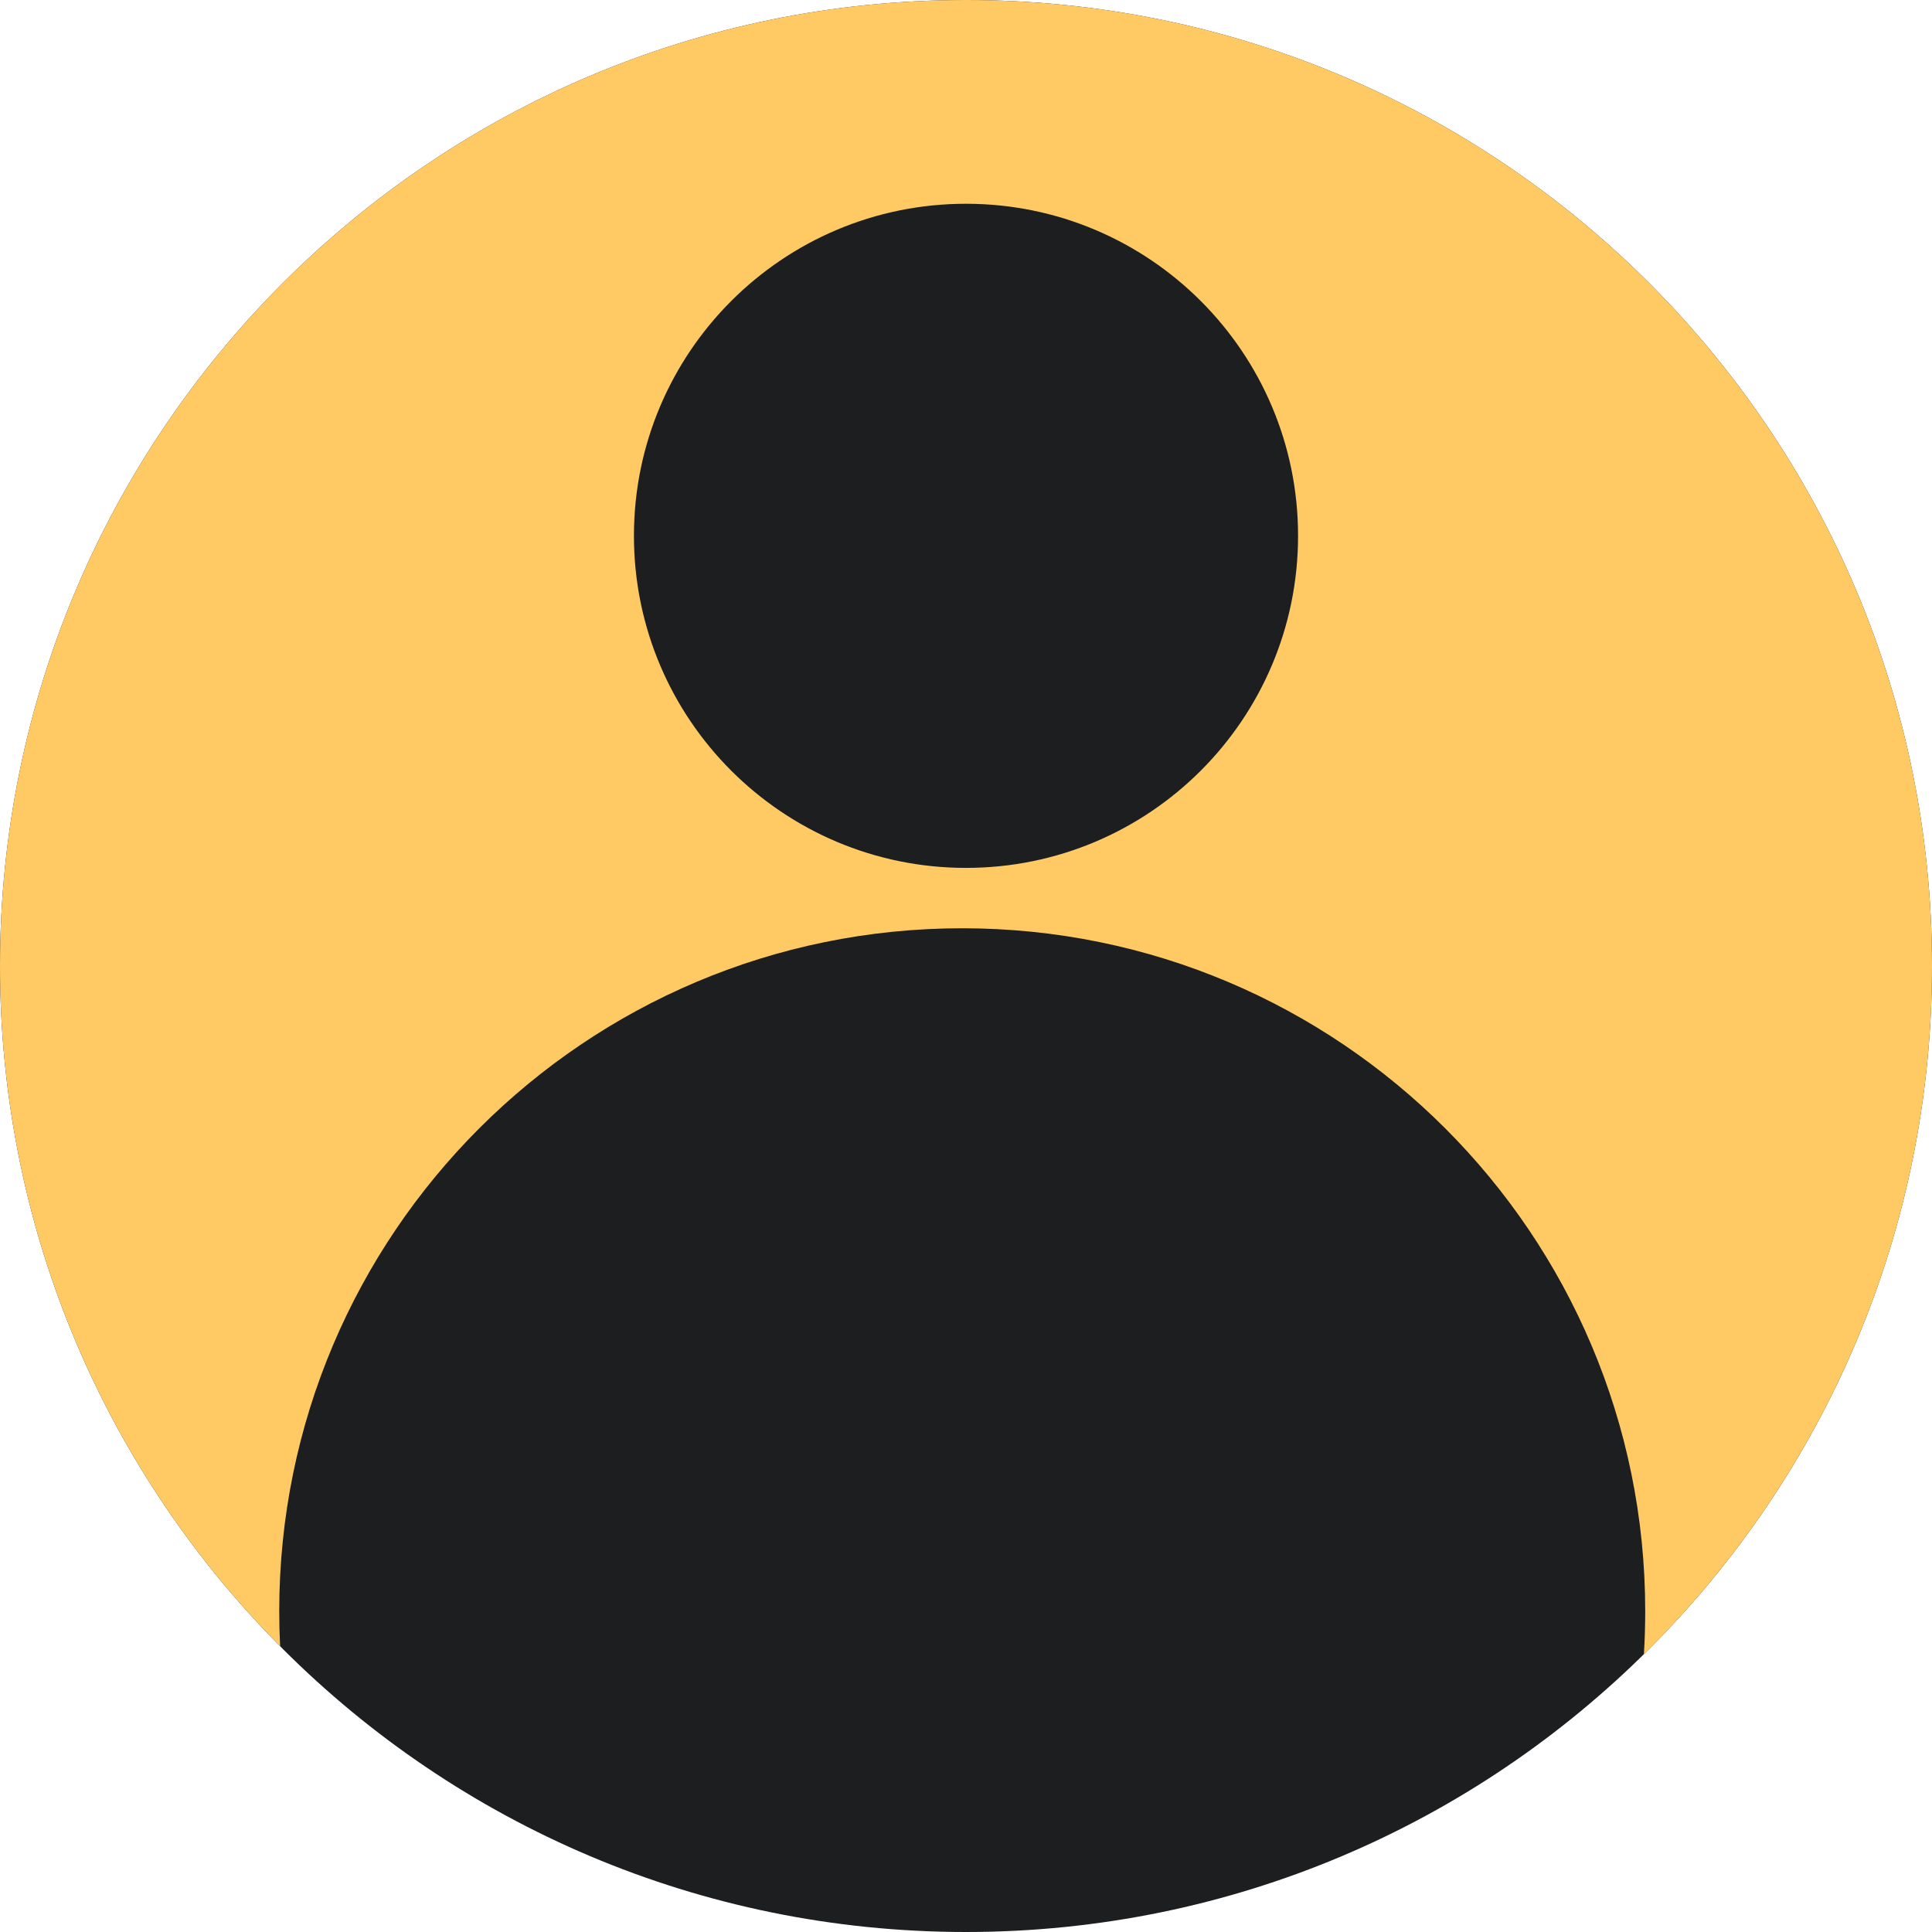 <svg width="256" height="256" viewBox="0 0 256 256" fill="none" xmlns="http://www.w3.org/2000/svg">
<path d="M256 128C256 198.692 198.692 256 128 256C57.307 256 0 198.692 0 128C0 57.307 57.307 0 128 0C198.692 0 256 57.307 256 128Z" fill="#1D1E20"/>
<path fill-rule="evenodd" clip-rule="evenodd" d="M37.117 218.134C37.039 216.599 37 215.054 37 213.5C37 163.518 77.518 123 127.5 123C177.482 123 218 163.518 218 213.5C218 215.411 217.941 217.308 217.824 219.19C241.39 195.975 256 163.694 256 128C256 57.307 198.692 0 128 0C57.307 0 0 57.307 0 128C0 163.156 14.173 195.001 37.117 218.134ZM172 71C172 95.3 152.301 115 128 115C103.699 115 84 95.3 84 71C84 46.7 103.699 27 128 27C152.301 27 172 46.7 172 71Z" fill="#FFCA64"/>
</svg>
